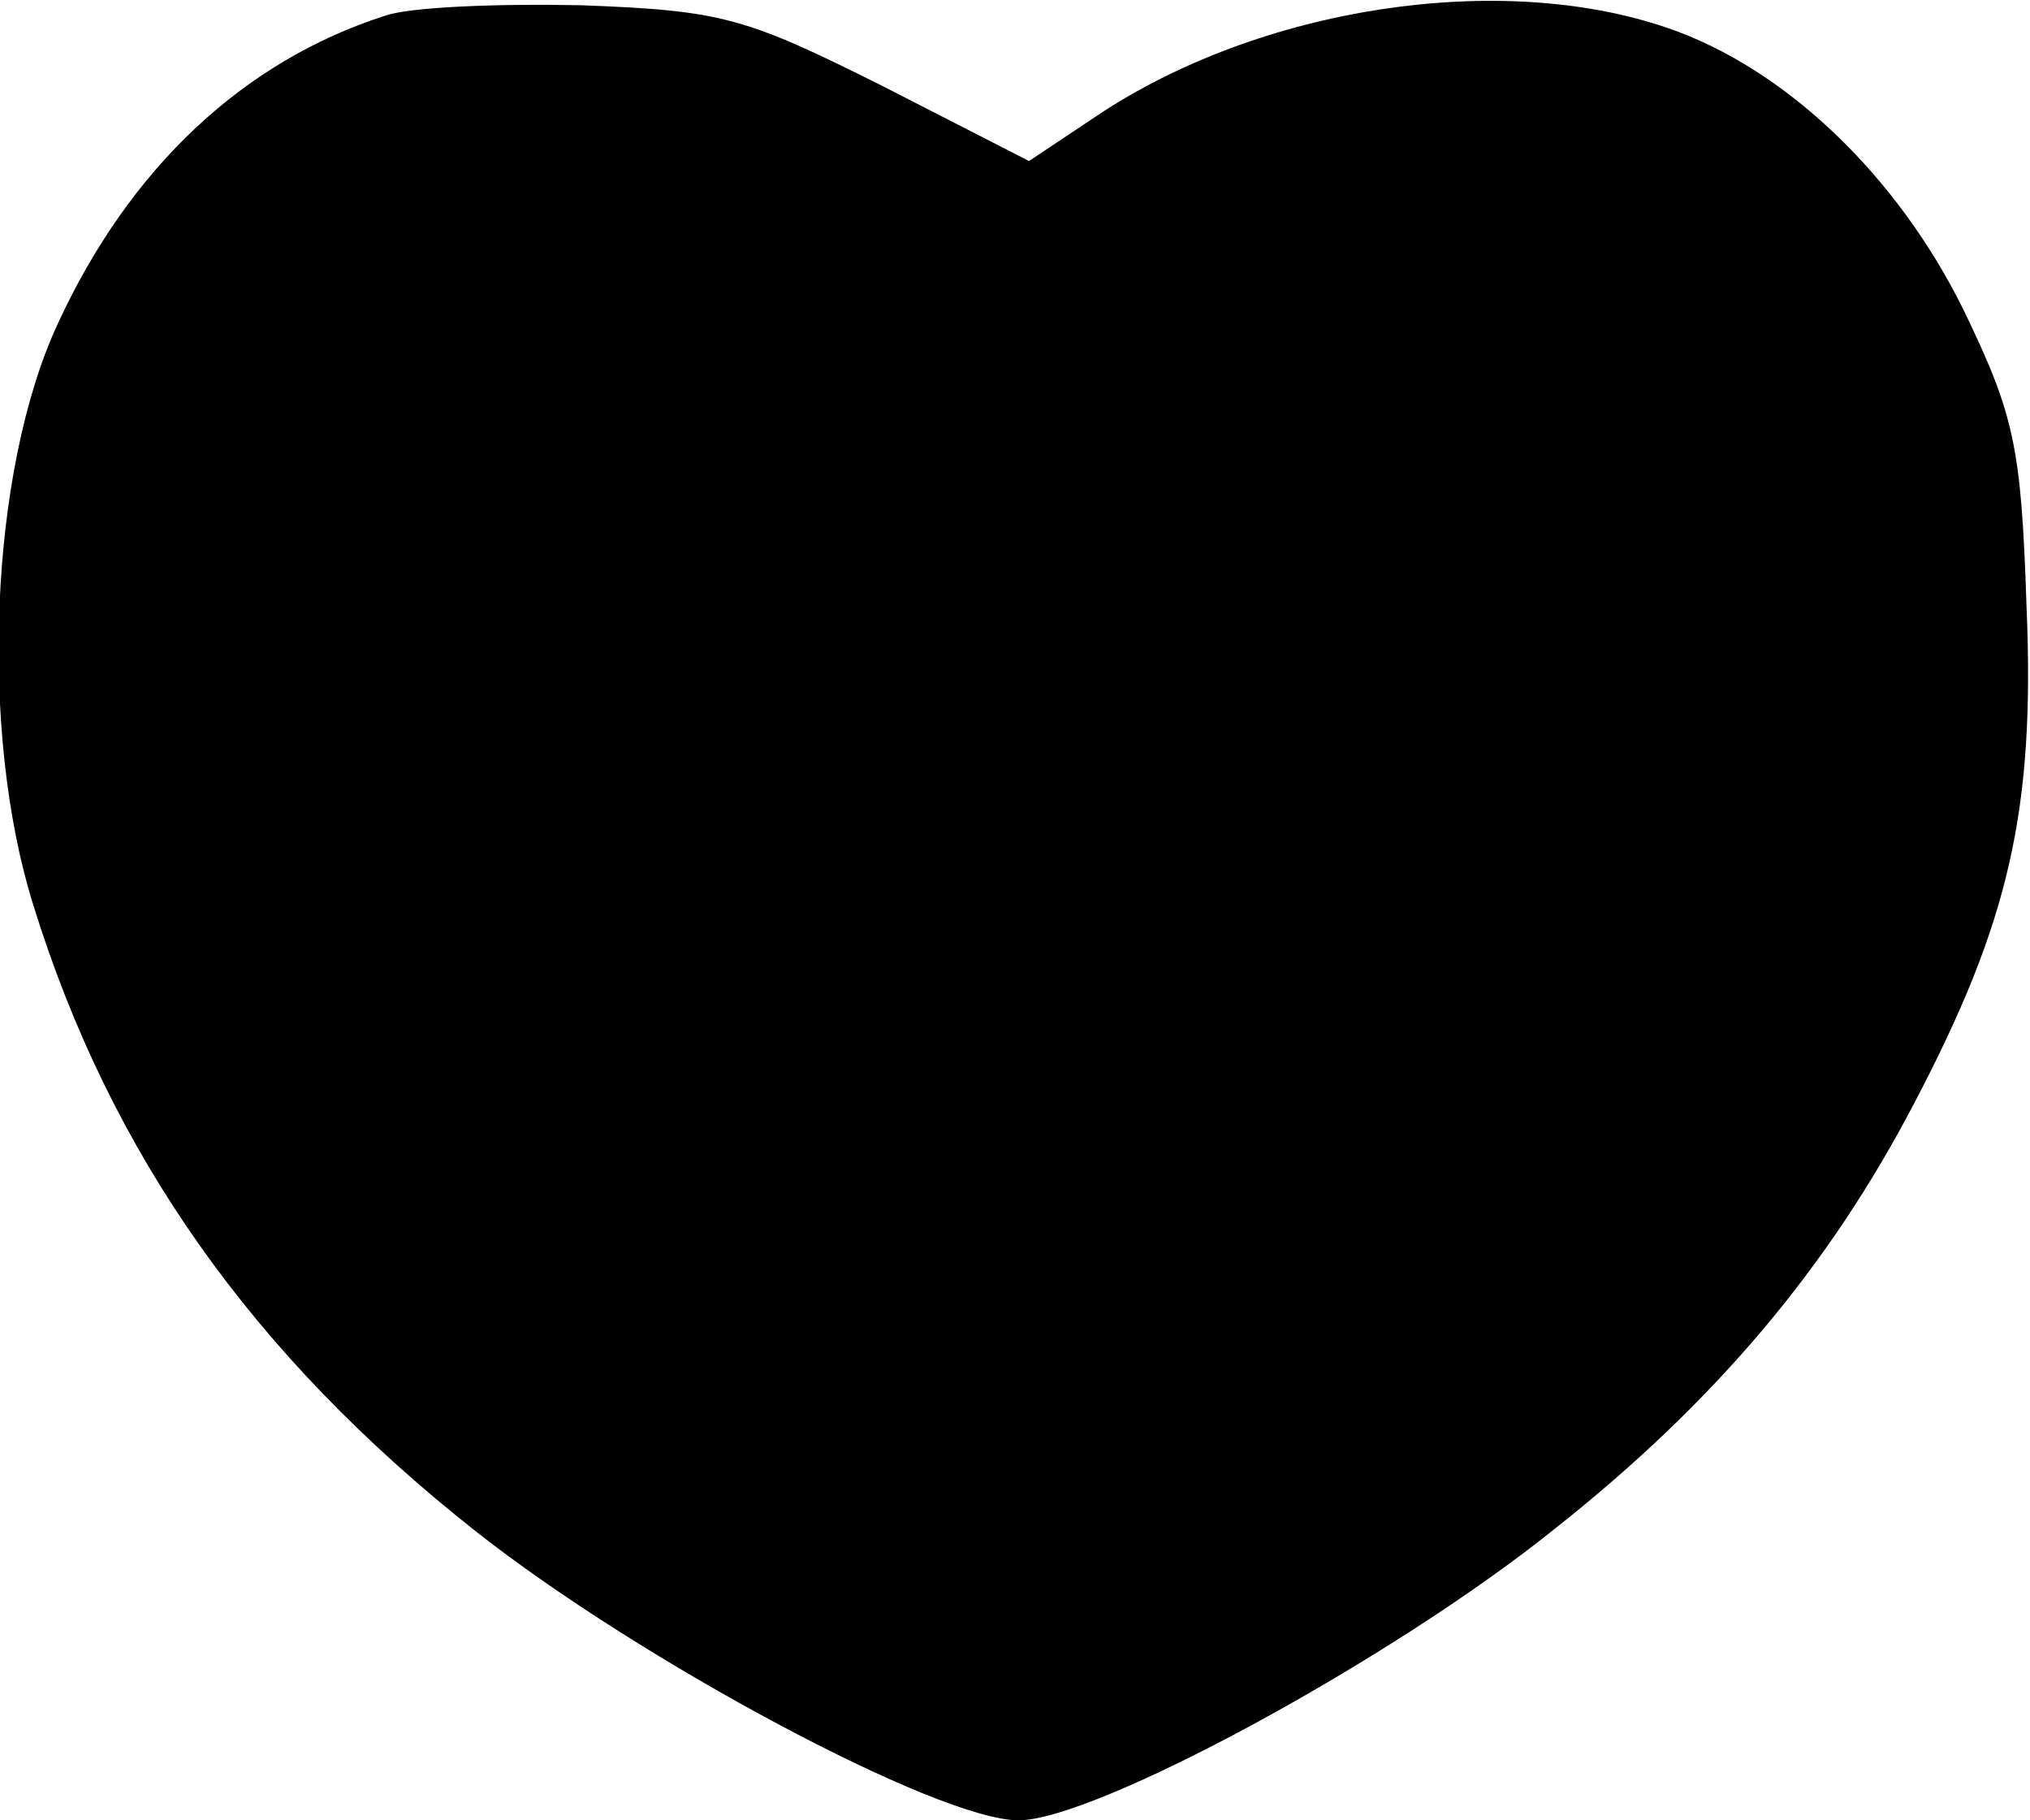 <?xml version="1.0" standalone="no"?>
<!DOCTYPE svg PUBLIC "-//W3C//DTD SVG 20010904//EN"
 "http://www.w3.org/TR/2001/REC-SVG-20010904/DTD/svg10.dtd">
<svg version="1.0" xmlns="http://www.w3.org/2000/svg"
 width="116pt" height="104pt" viewBox="0 0 116 104"
 preserveAspectRatio="xMidYMid meet">
<g transform="translate(0,104) scale(0.1,-0.1)"
fill="#000000" stroke="none">
<path d="M220 1031 c-81 -26 -146 -87 -187 -176 -39 -84 -45 -233 -14 -332 44
-142 125 -257 253 -358 94 -74 264 -165 310 -165 44 0 214 92 307 167 91 72
156 149 205 243 54 103 69 167 64 284 -3 91 -7 109 -36 169 -38 77 -102 138
-169 161 -96 33 -233 12 -326 -50 l-39 -26 -84 43 c-78 39 -91 43 -172 46 -48
1 -98 -1 -112 -6z"/>
</g>
</svg>
